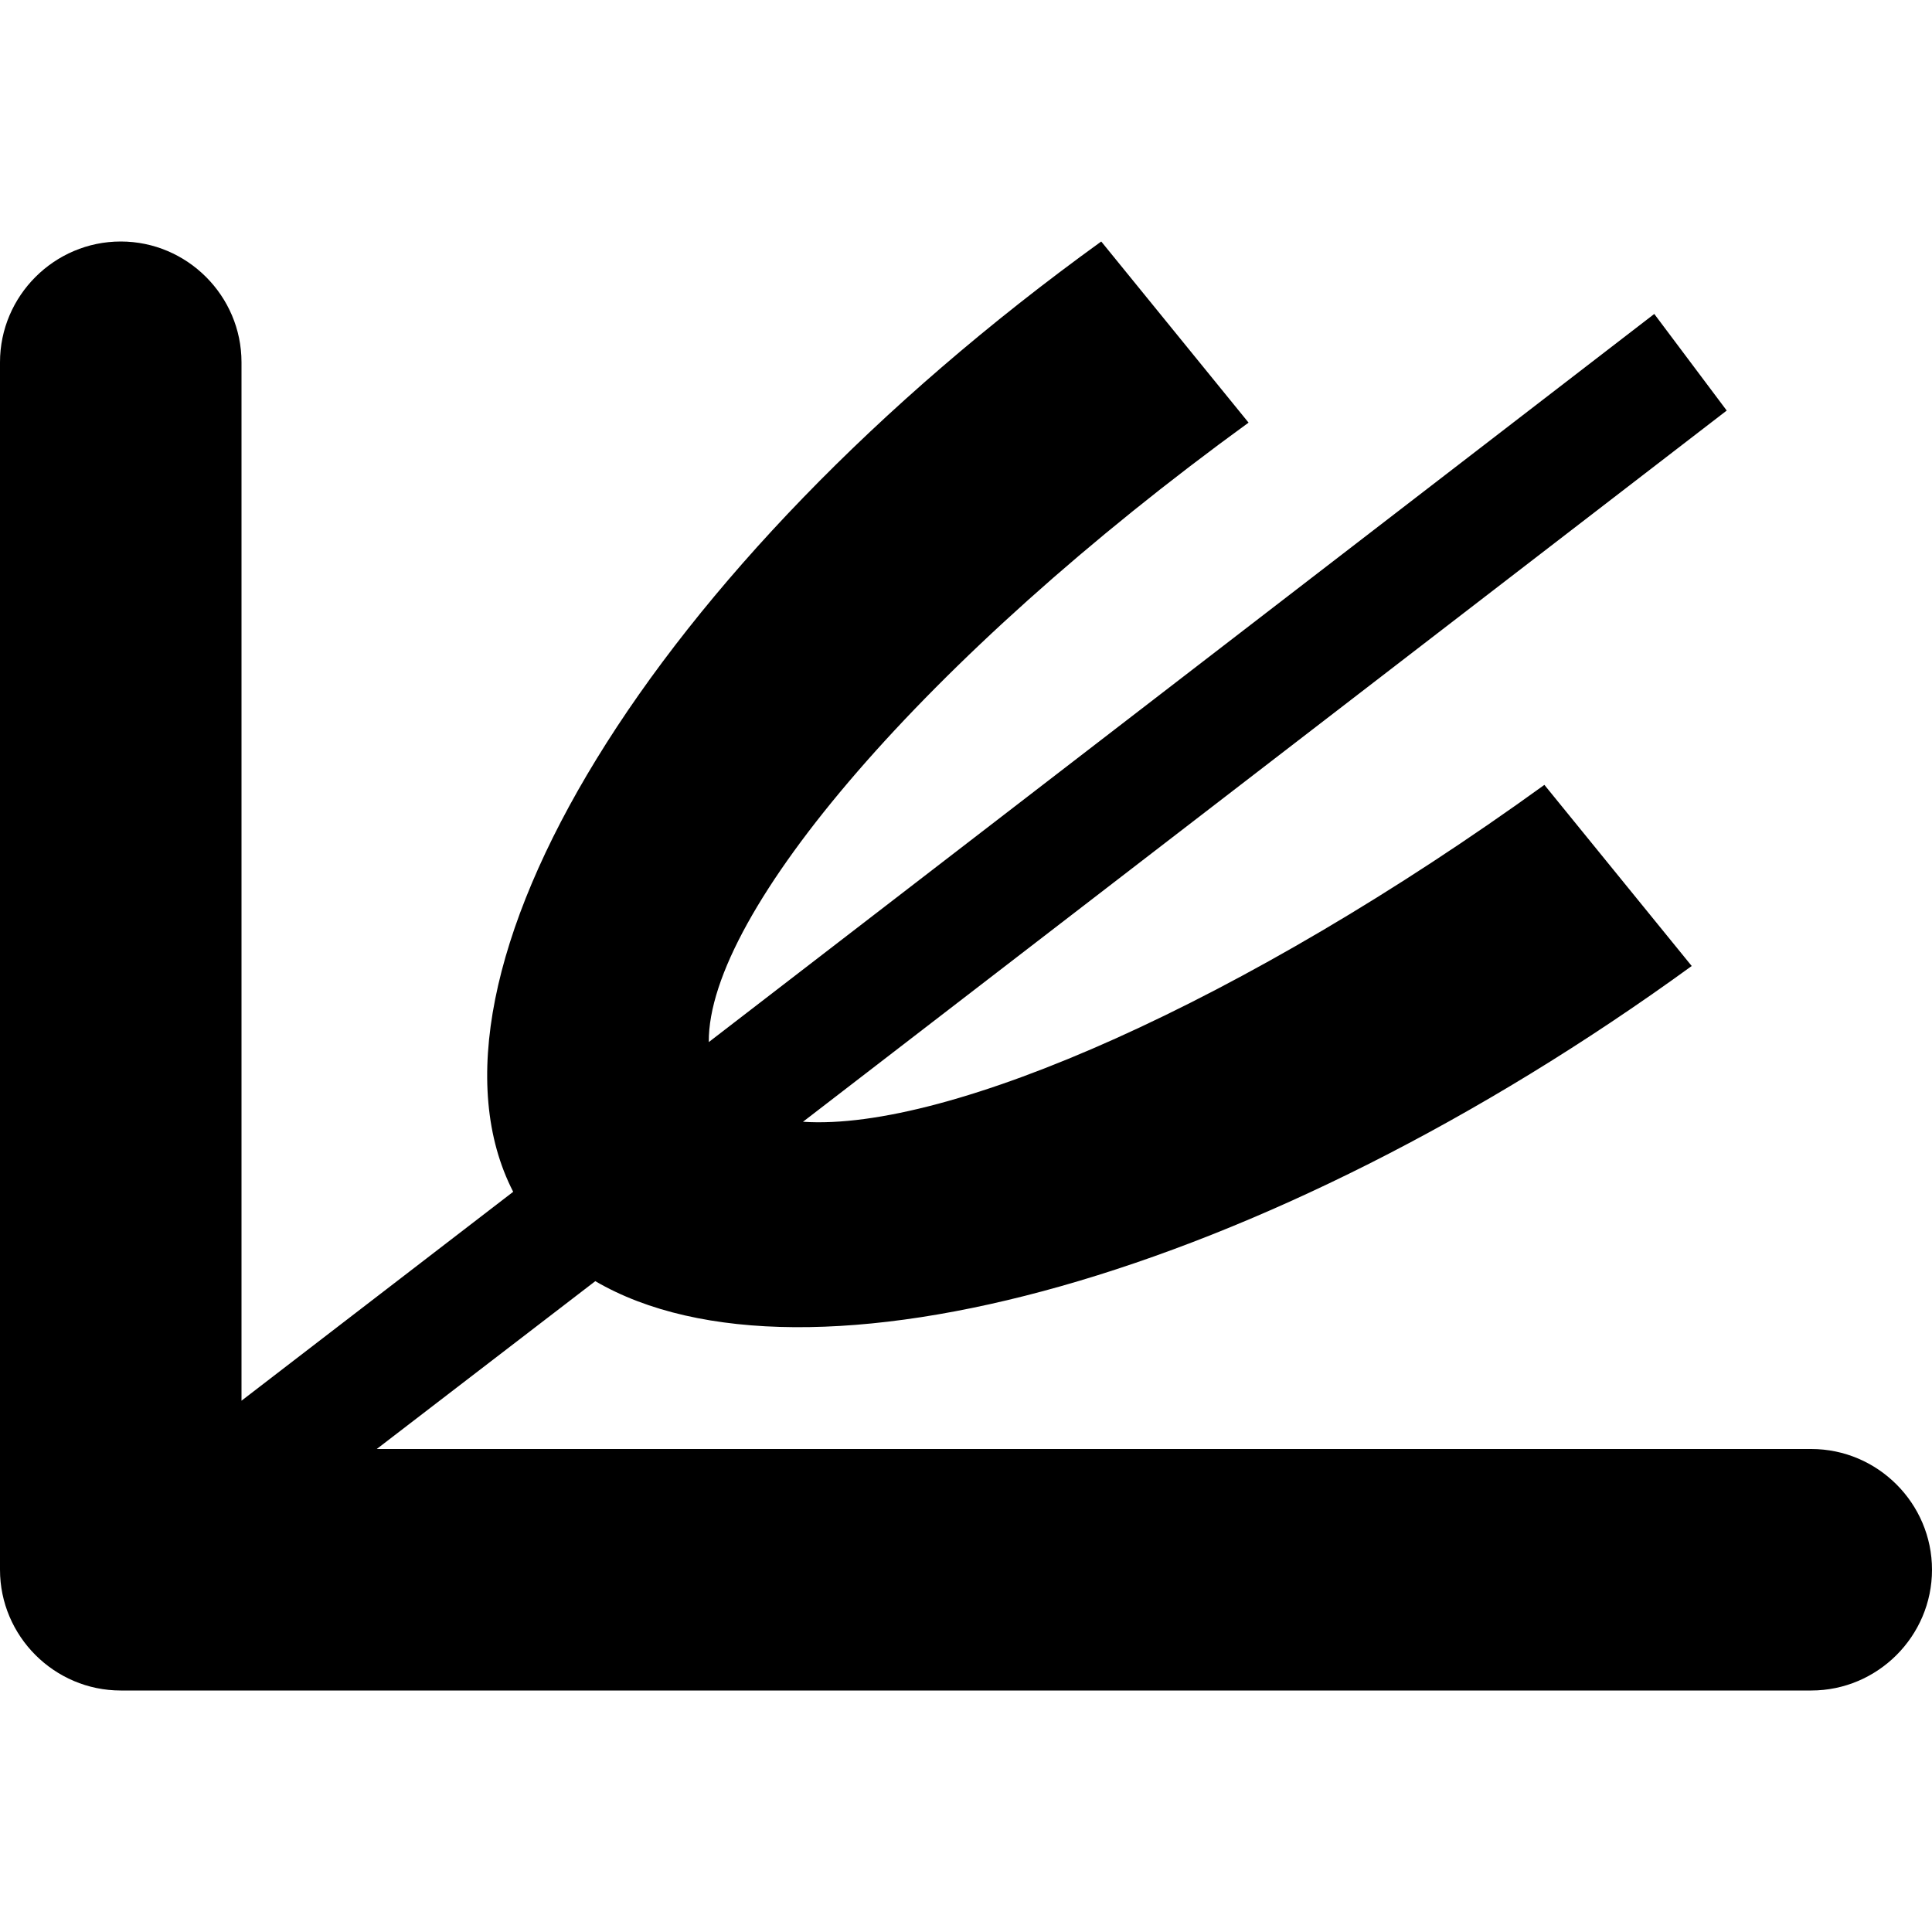 <svg xmlns="http://www.w3.org/2000/svg" viewBox="0 0 16 16">
  <path d="M15 12H3.12l1.81-1.39c1.73 1.01 5.53-.03 9.08-2.61l-1.22-1.5C10.3 8.3 7.86 9.37 6.65 9.29L14.3 3.4l-.6-.8-7.83 6.03c-.01-1.07 1.8-3.19 4.47-5.13L9.12 2C5.38 4.7 3.34 8.1 4.25 9.87L2 11.6V3c0-.55-.45-1-1-1s-1 .45-1 1v10c0 .55.45 1 1 1h14c.55 0 1-.45 1-1s-.45-1-1-1"/>
</svg>
